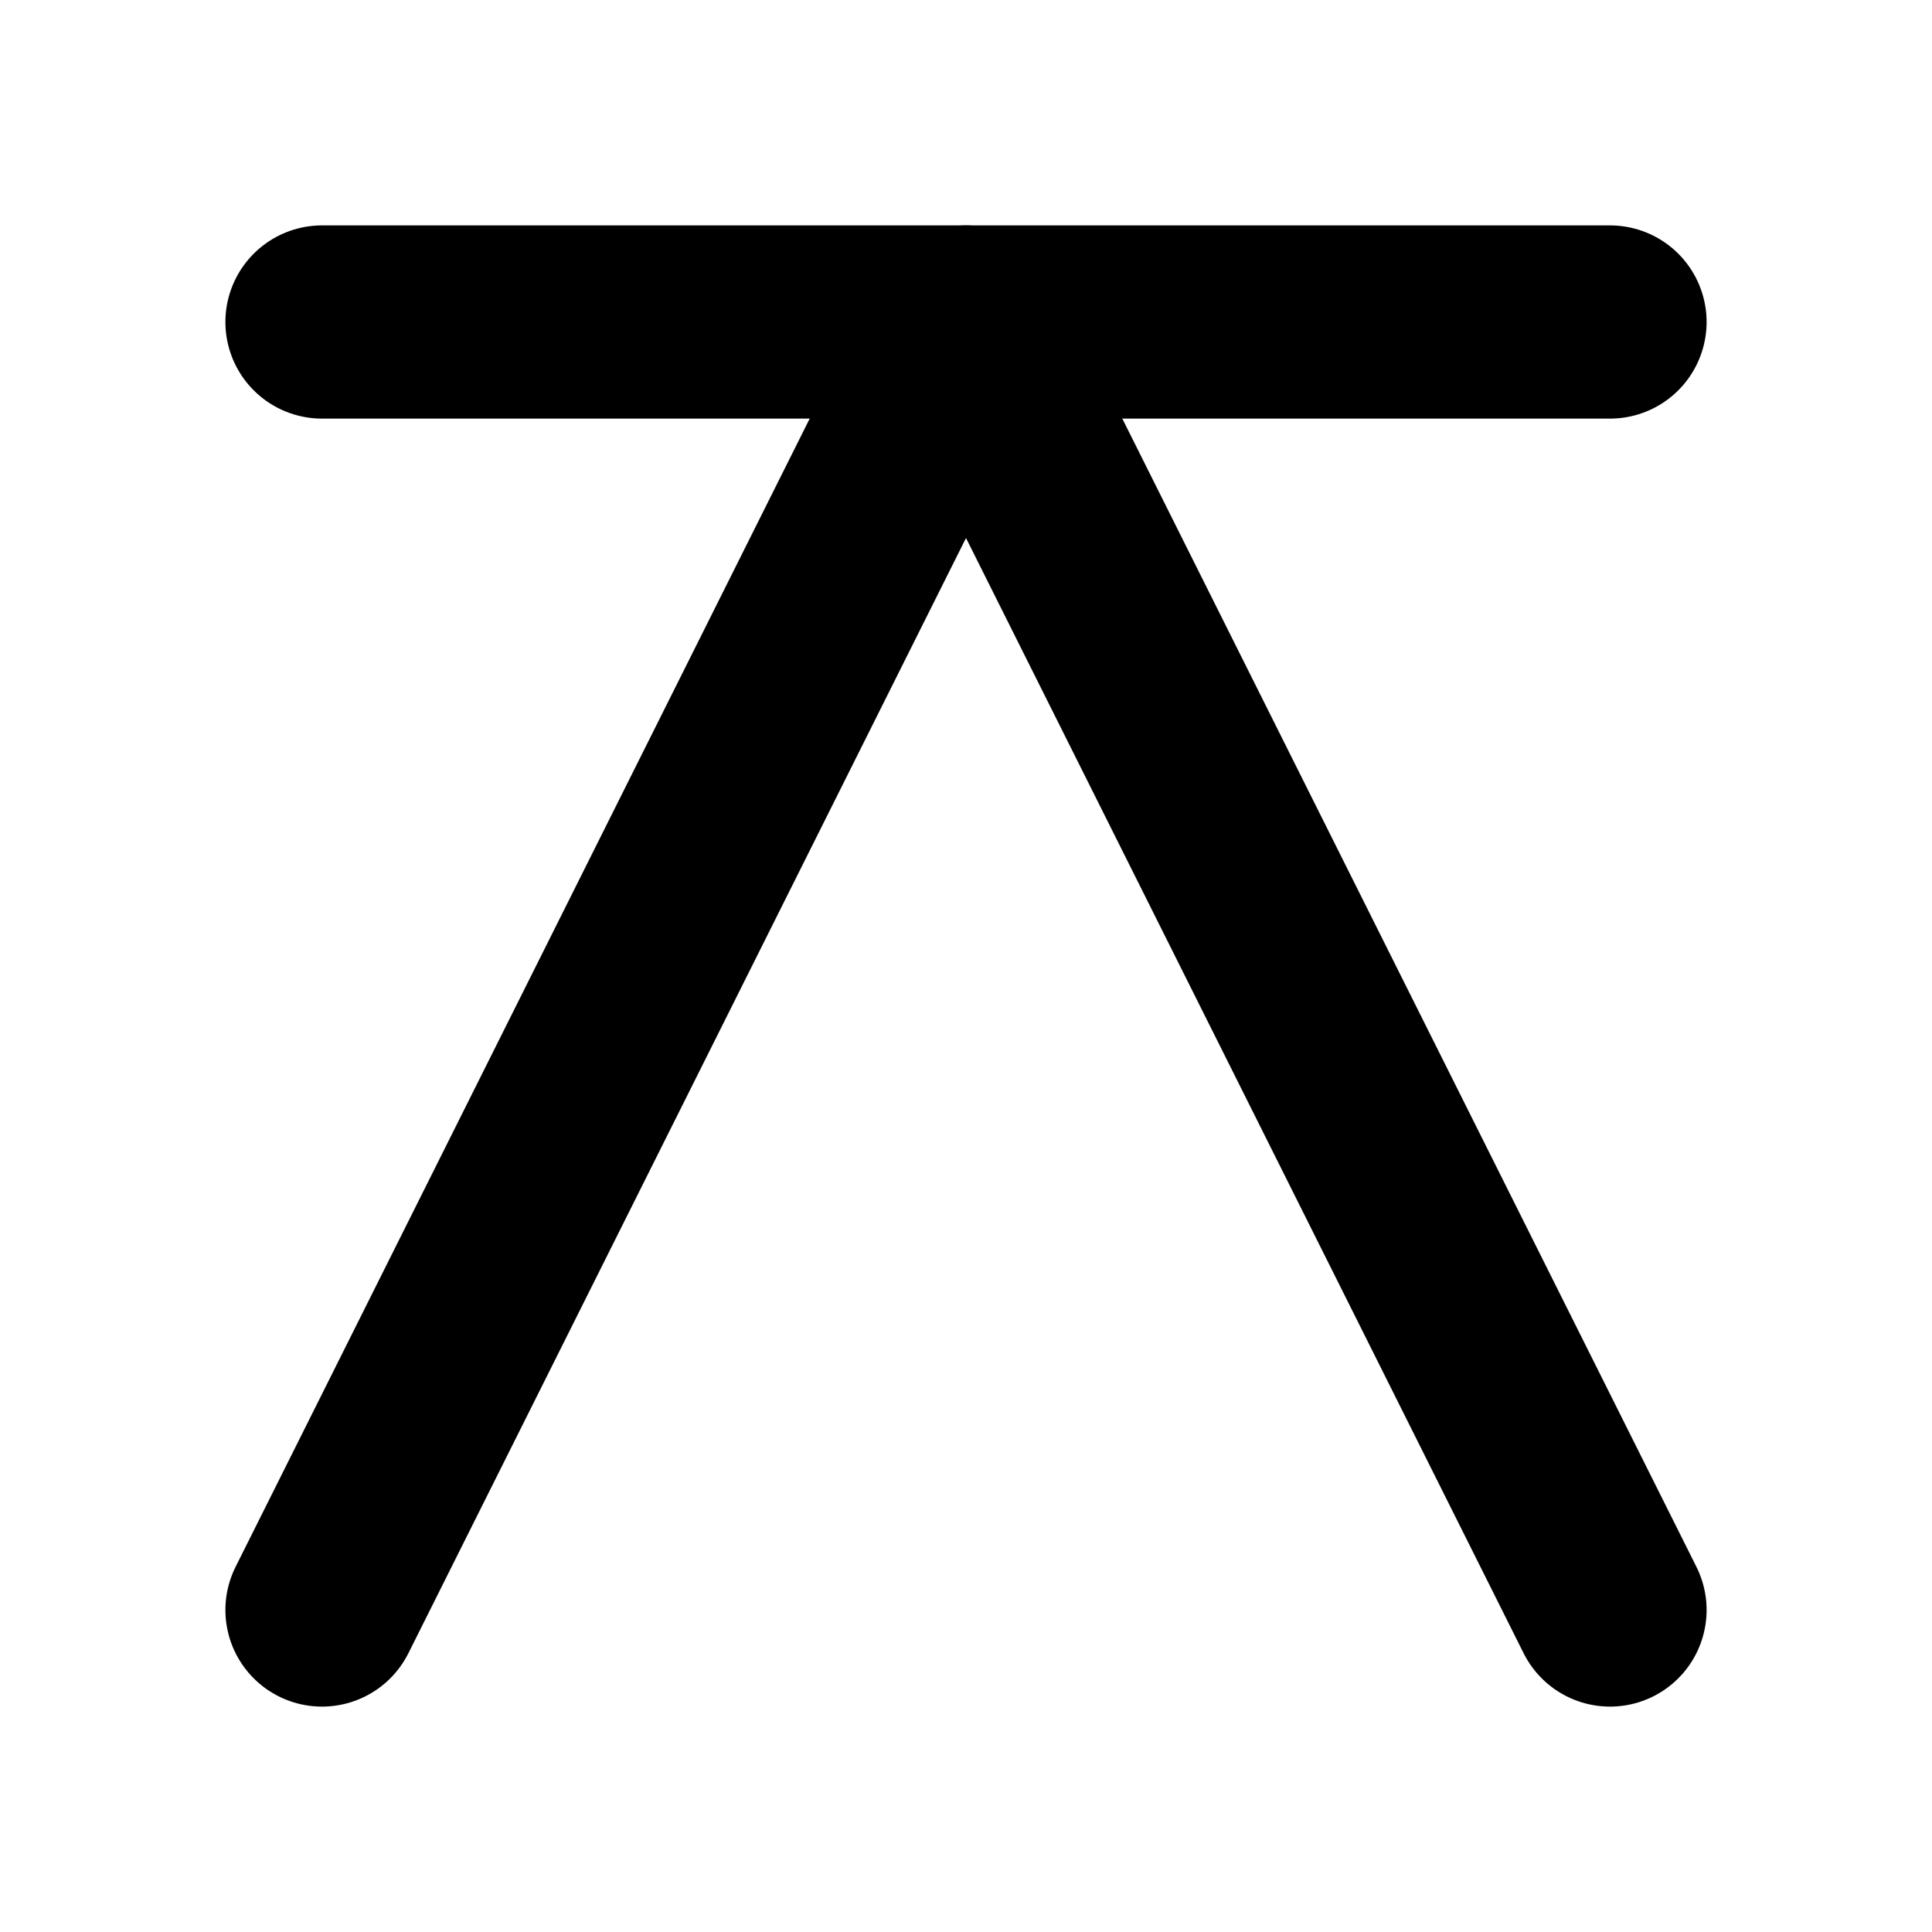 <?xml version="1.0" encoding="UTF-8"?>
<svg width="120" height="120" xmlns="http://www.w3.org/2000/svg" xmlns:dc="http://purl.org/dc/elements/1.1/" xmlns:cc="http://creativecommons.org/ns#" xmlns:rdf="http://www.w3.org/1999/02/22-rdf-syntax-ns#">
 <g>
  <title>gano</title>
  <g>
   <polyline stroke-width="12" stroke="black" stroke-linejoin="round" stroke-linecap="round" fill="none" points="20,100 60,20 100,100"/>
   <line stroke-width="12" stroke="black" stroke-linecap="round" fill="none" x1="20" y1="20" x2="100" y2="20"/>
  </g>
 </g>
</svg>